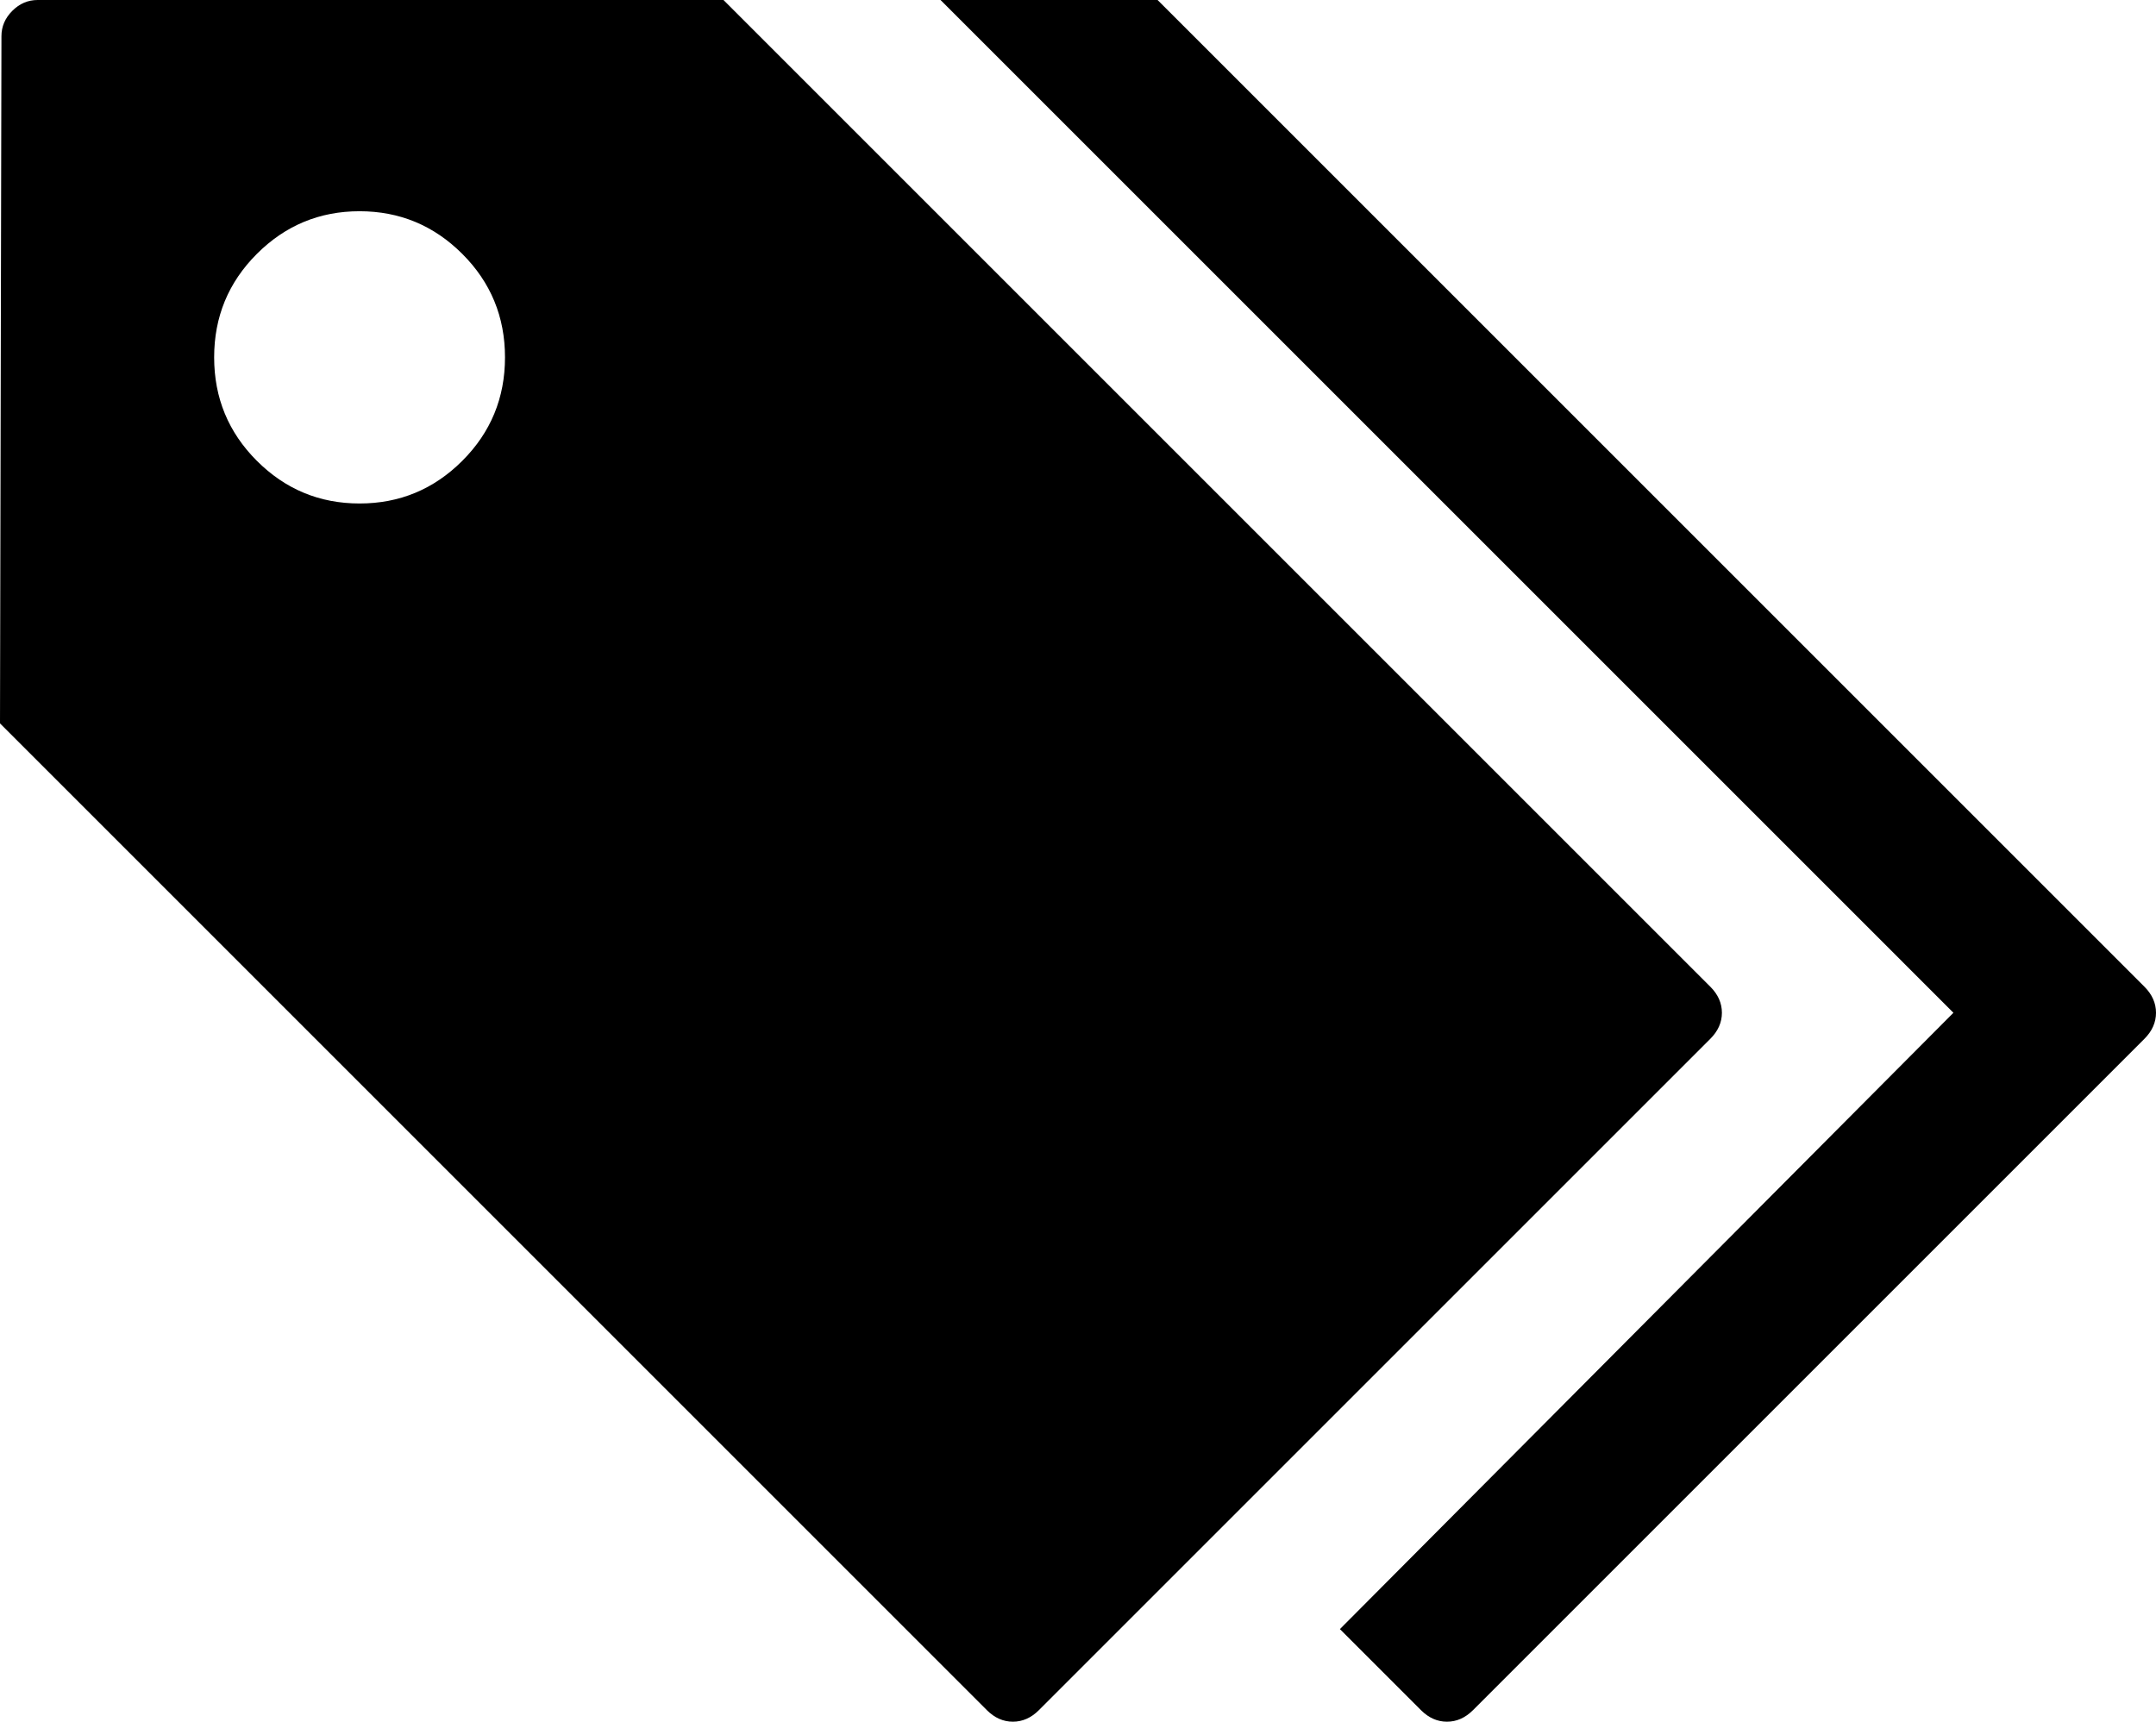 <svg xmlns="http://www.w3.org/2000/svg" viewBox="0 0 1490 1190"><path d="M500 0l682 682q8 8 8 18t-8 18l-464 464q-8 8-18 8t-18-8L0 500 1 25Q1 15 8.5 7.5T26 0h474zm300 0l682 682q8 8 8 18t-8 18l-464 464q-8 8-18 8t-18-8l-56-56 424-426L650 0h150zM319.5 175.5Q290 146 248.5 146t-71 29.5T148 247t29.5 71.5 71 29.5 71-29.5T349 247t-29.5-71.5z"/></svg>